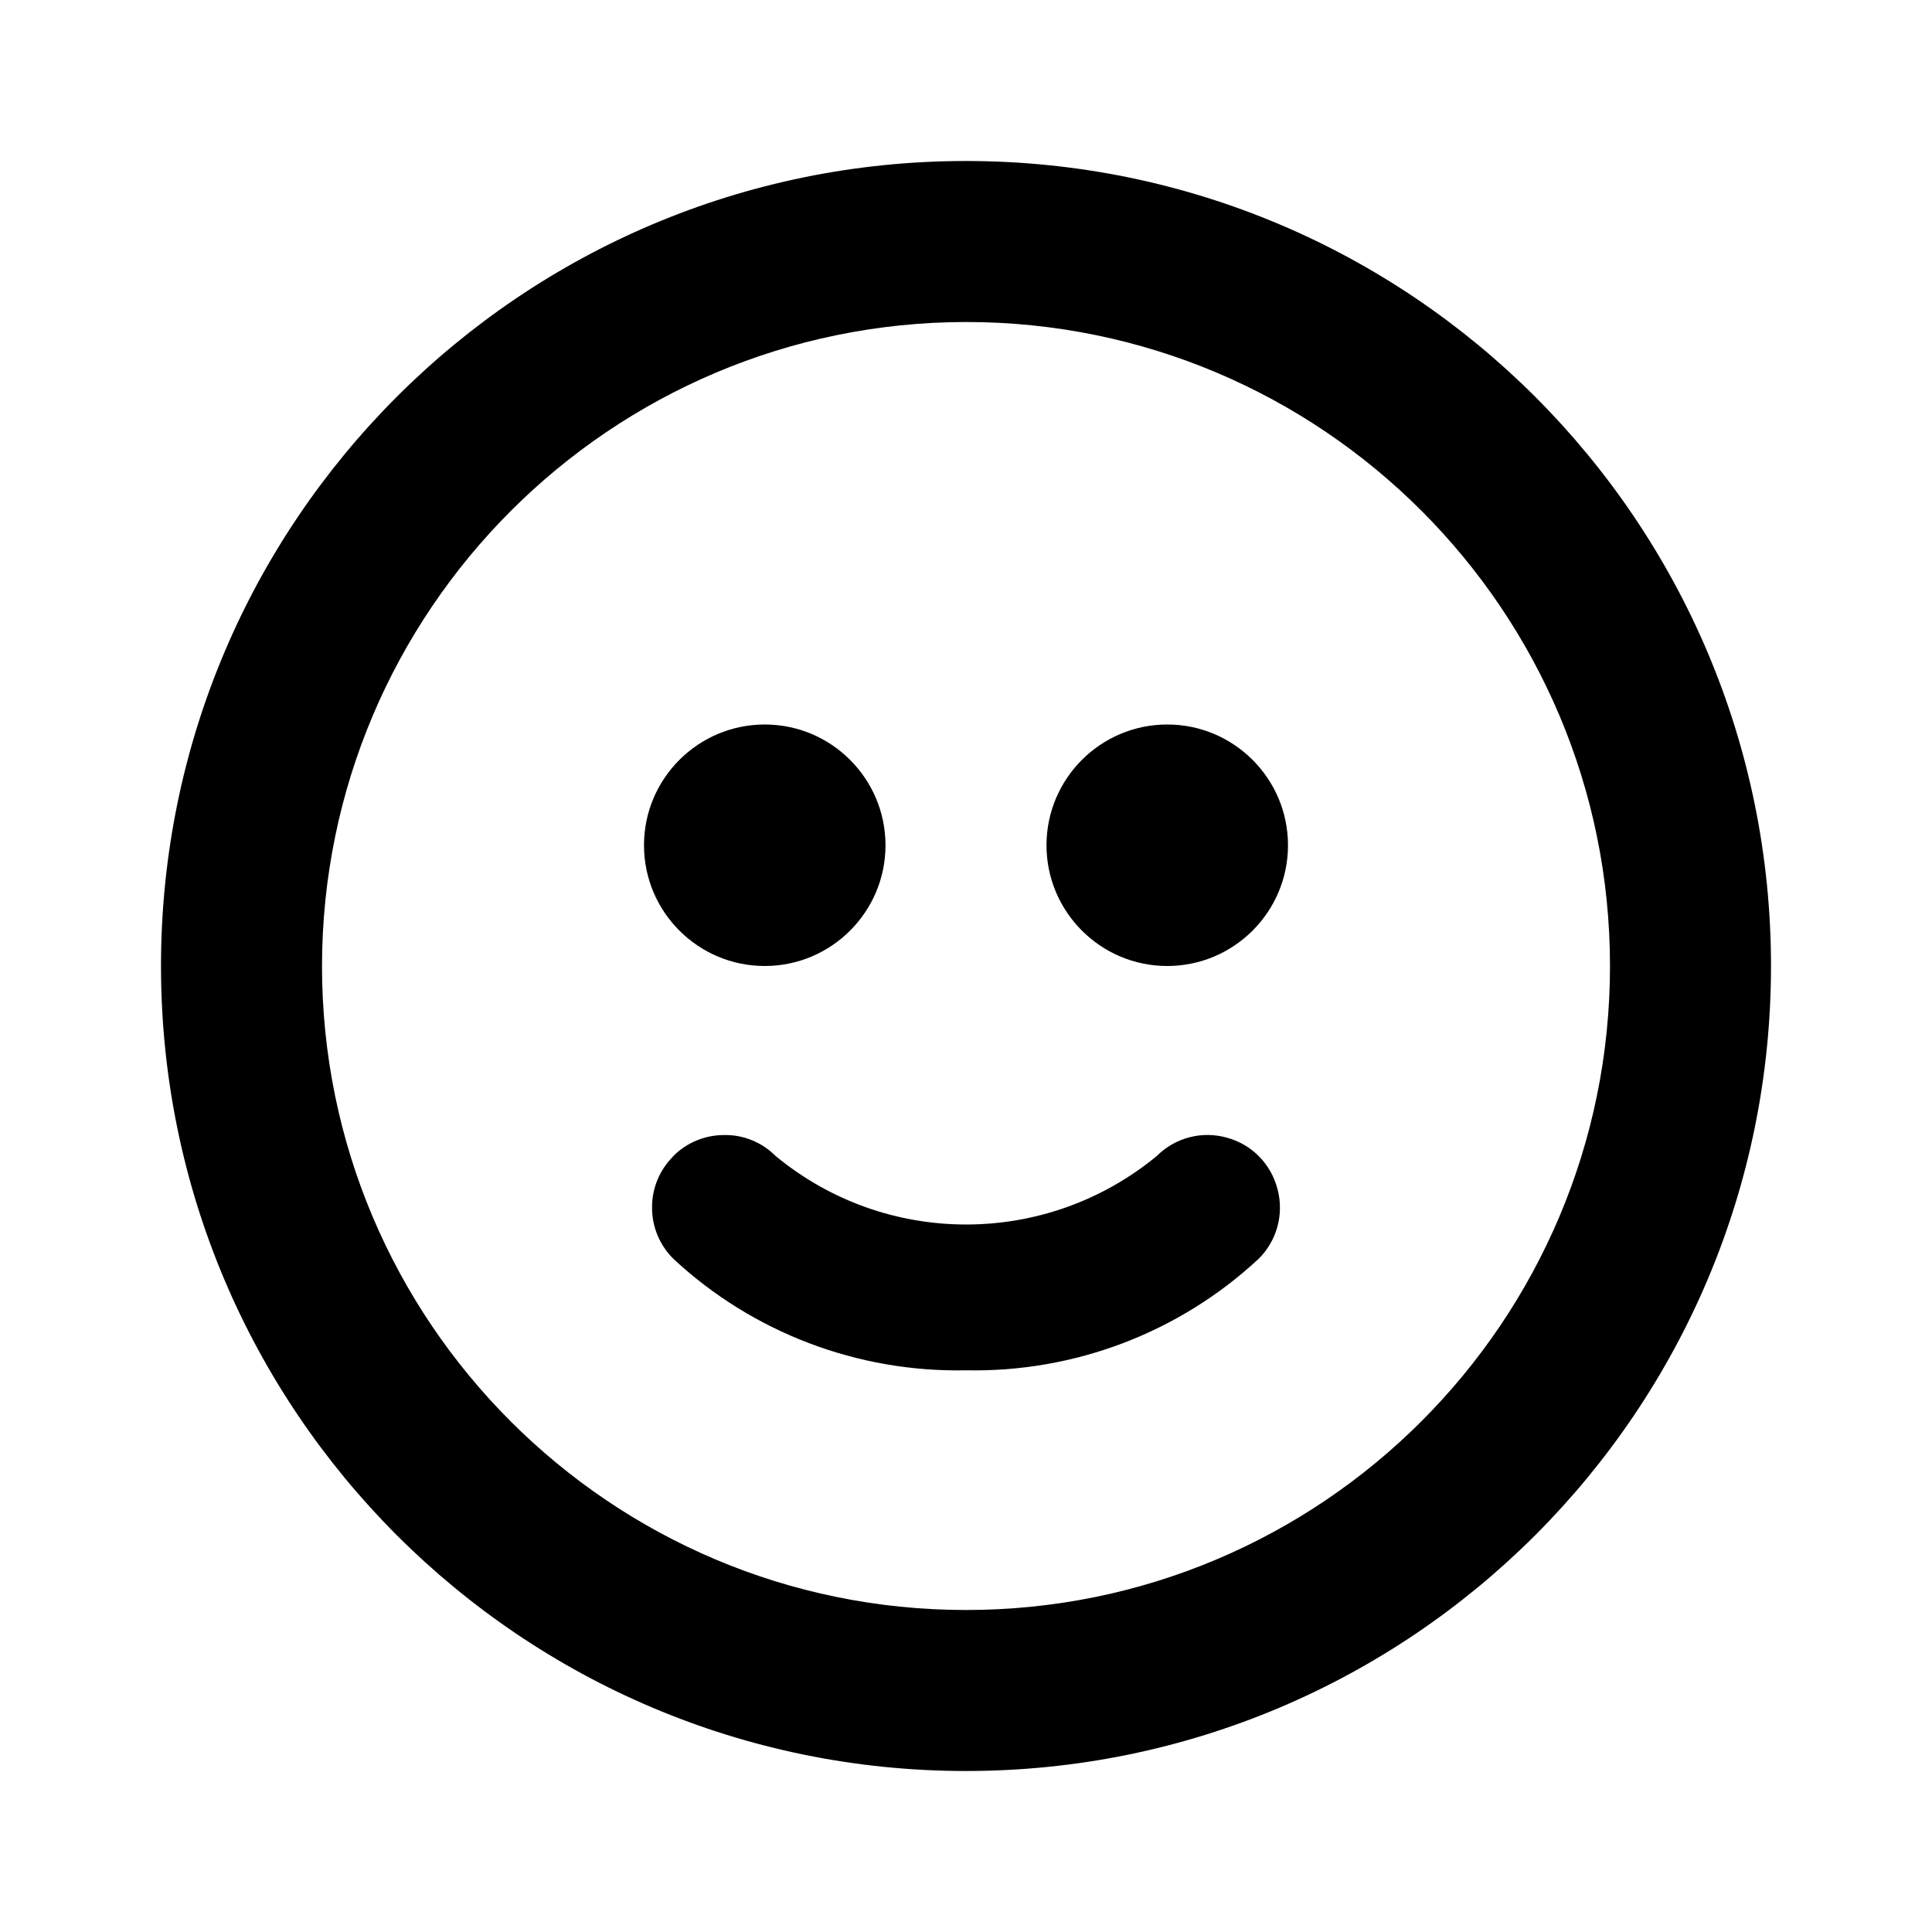 <?xml version="1.0"?><svg xmlns="http://www.w3.org/2000/svg" width="960" height="960" viewBox="0 0 960 960"><path d="m80 480c0 220.9 179.1 400 400 400s400-179.1 400-400-179.1-400-400-400-400 179.1-400 400z m400-320c176.7 0 320 143.3 320 320s-143.3 320-320 320-320-143.3-320-320c0.2-176.6 143.4-319.8 320-320z m-100 320c33.1 0 60-26.9 60-60s-26.9-60-60-60-60 26.9-60 60 26.9 60 60 60z m200 0c33.1 0 60-26.9 60-60s-26.9-60-60-60-60 26.9-60 60 26.9 60 60 60z m-245.6 94.7c-6.8 6.8-10.5 16-10.4 25.5 0 9.6 3.9 18.7 10.7 25.4 39.4 36.6 91.5 56.4 145.3 55.3 53.8 1.1 105.9-18.7 145.3-55.3 9.2-9 12.8-22.3 9.5-34.7-3.2-12.5-12.8-22.3-25.2-25.6-12.4-3.5-25.7 0-34.8 9.1-55 45.4-134.5 45.4-189.4 0-6.8-6.8-16-10.6-25.6-10.4-9.6 0-18.7 3.8-25.4 10.6z"></path></svg>